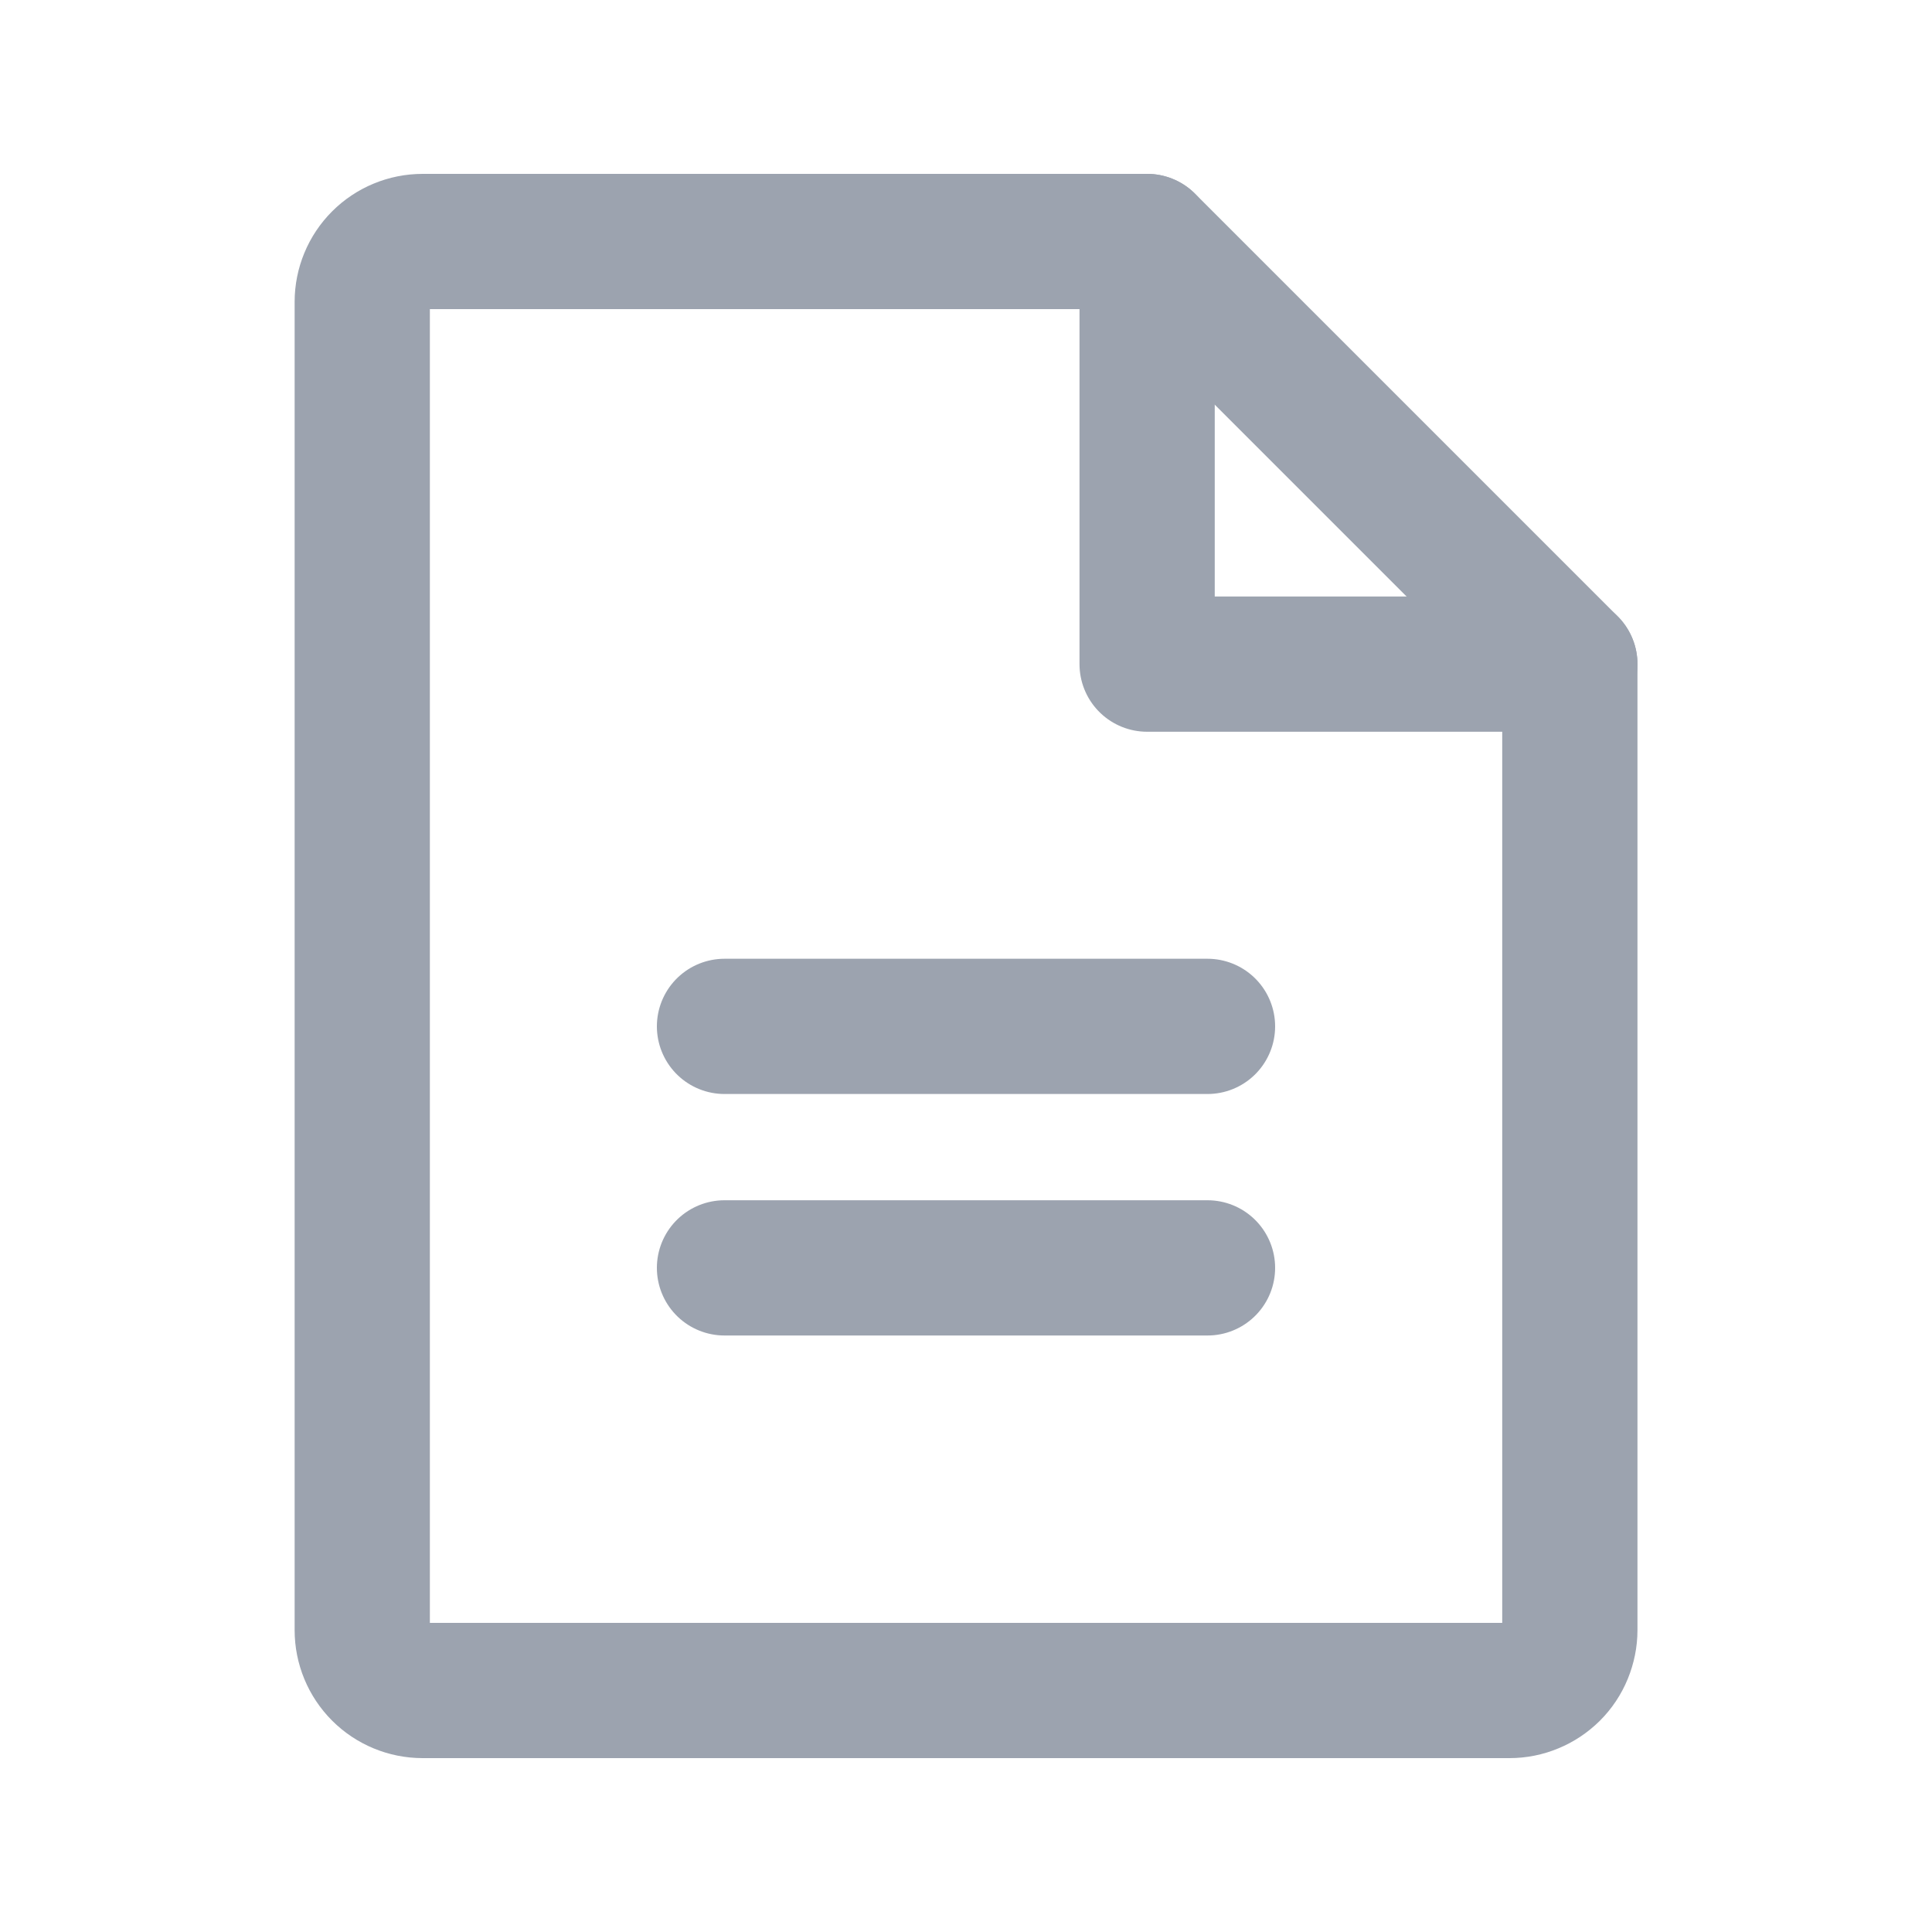 <svg width="20" height="20" viewBox="0 0 20 20" fill="none" xmlns="http://www.w3.org/2000/svg">
<path d="M15.626 17.5H4.375C4.209 17.5 4.05 17.434 3.933 17.317C3.816 17.2 3.75 17.041 3.75 16.875V3.125C3.75 2.959 3.816 2.8 3.933 2.683C4.05 2.566 4.209 2.5 4.375 2.5H11.876L16.251 6.875V16.875C16.251 16.957 16.234 17.038 16.203 17.114C16.172 17.19 16.126 17.259 16.068 17.317C16.009 17.375 15.941 17.421 15.865 17.452C15.789 17.484 15.708 17.5 15.626 17.5Z" stroke="#9CA3AF" stroke-width="1.4" stroke-linecap="round" stroke-linejoin="round"/>
<path d="M11.875 2.5V6.875H16.251" stroke="#9CA3AF" stroke-width="1.4" stroke-linecap="round" stroke-linejoin="round"/>
<path d="M7.5 10.625H12.5" stroke="#9CA3AF" stroke-width="1.4" stroke-linecap="round" stroke-linejoin="round"/>
<path d="M7.5 13.125H12.5" stroke="#9CA3AF" stroke-width="1.4" stroke-linecap="round" stroke-linejoin="round"/>
</svg>
